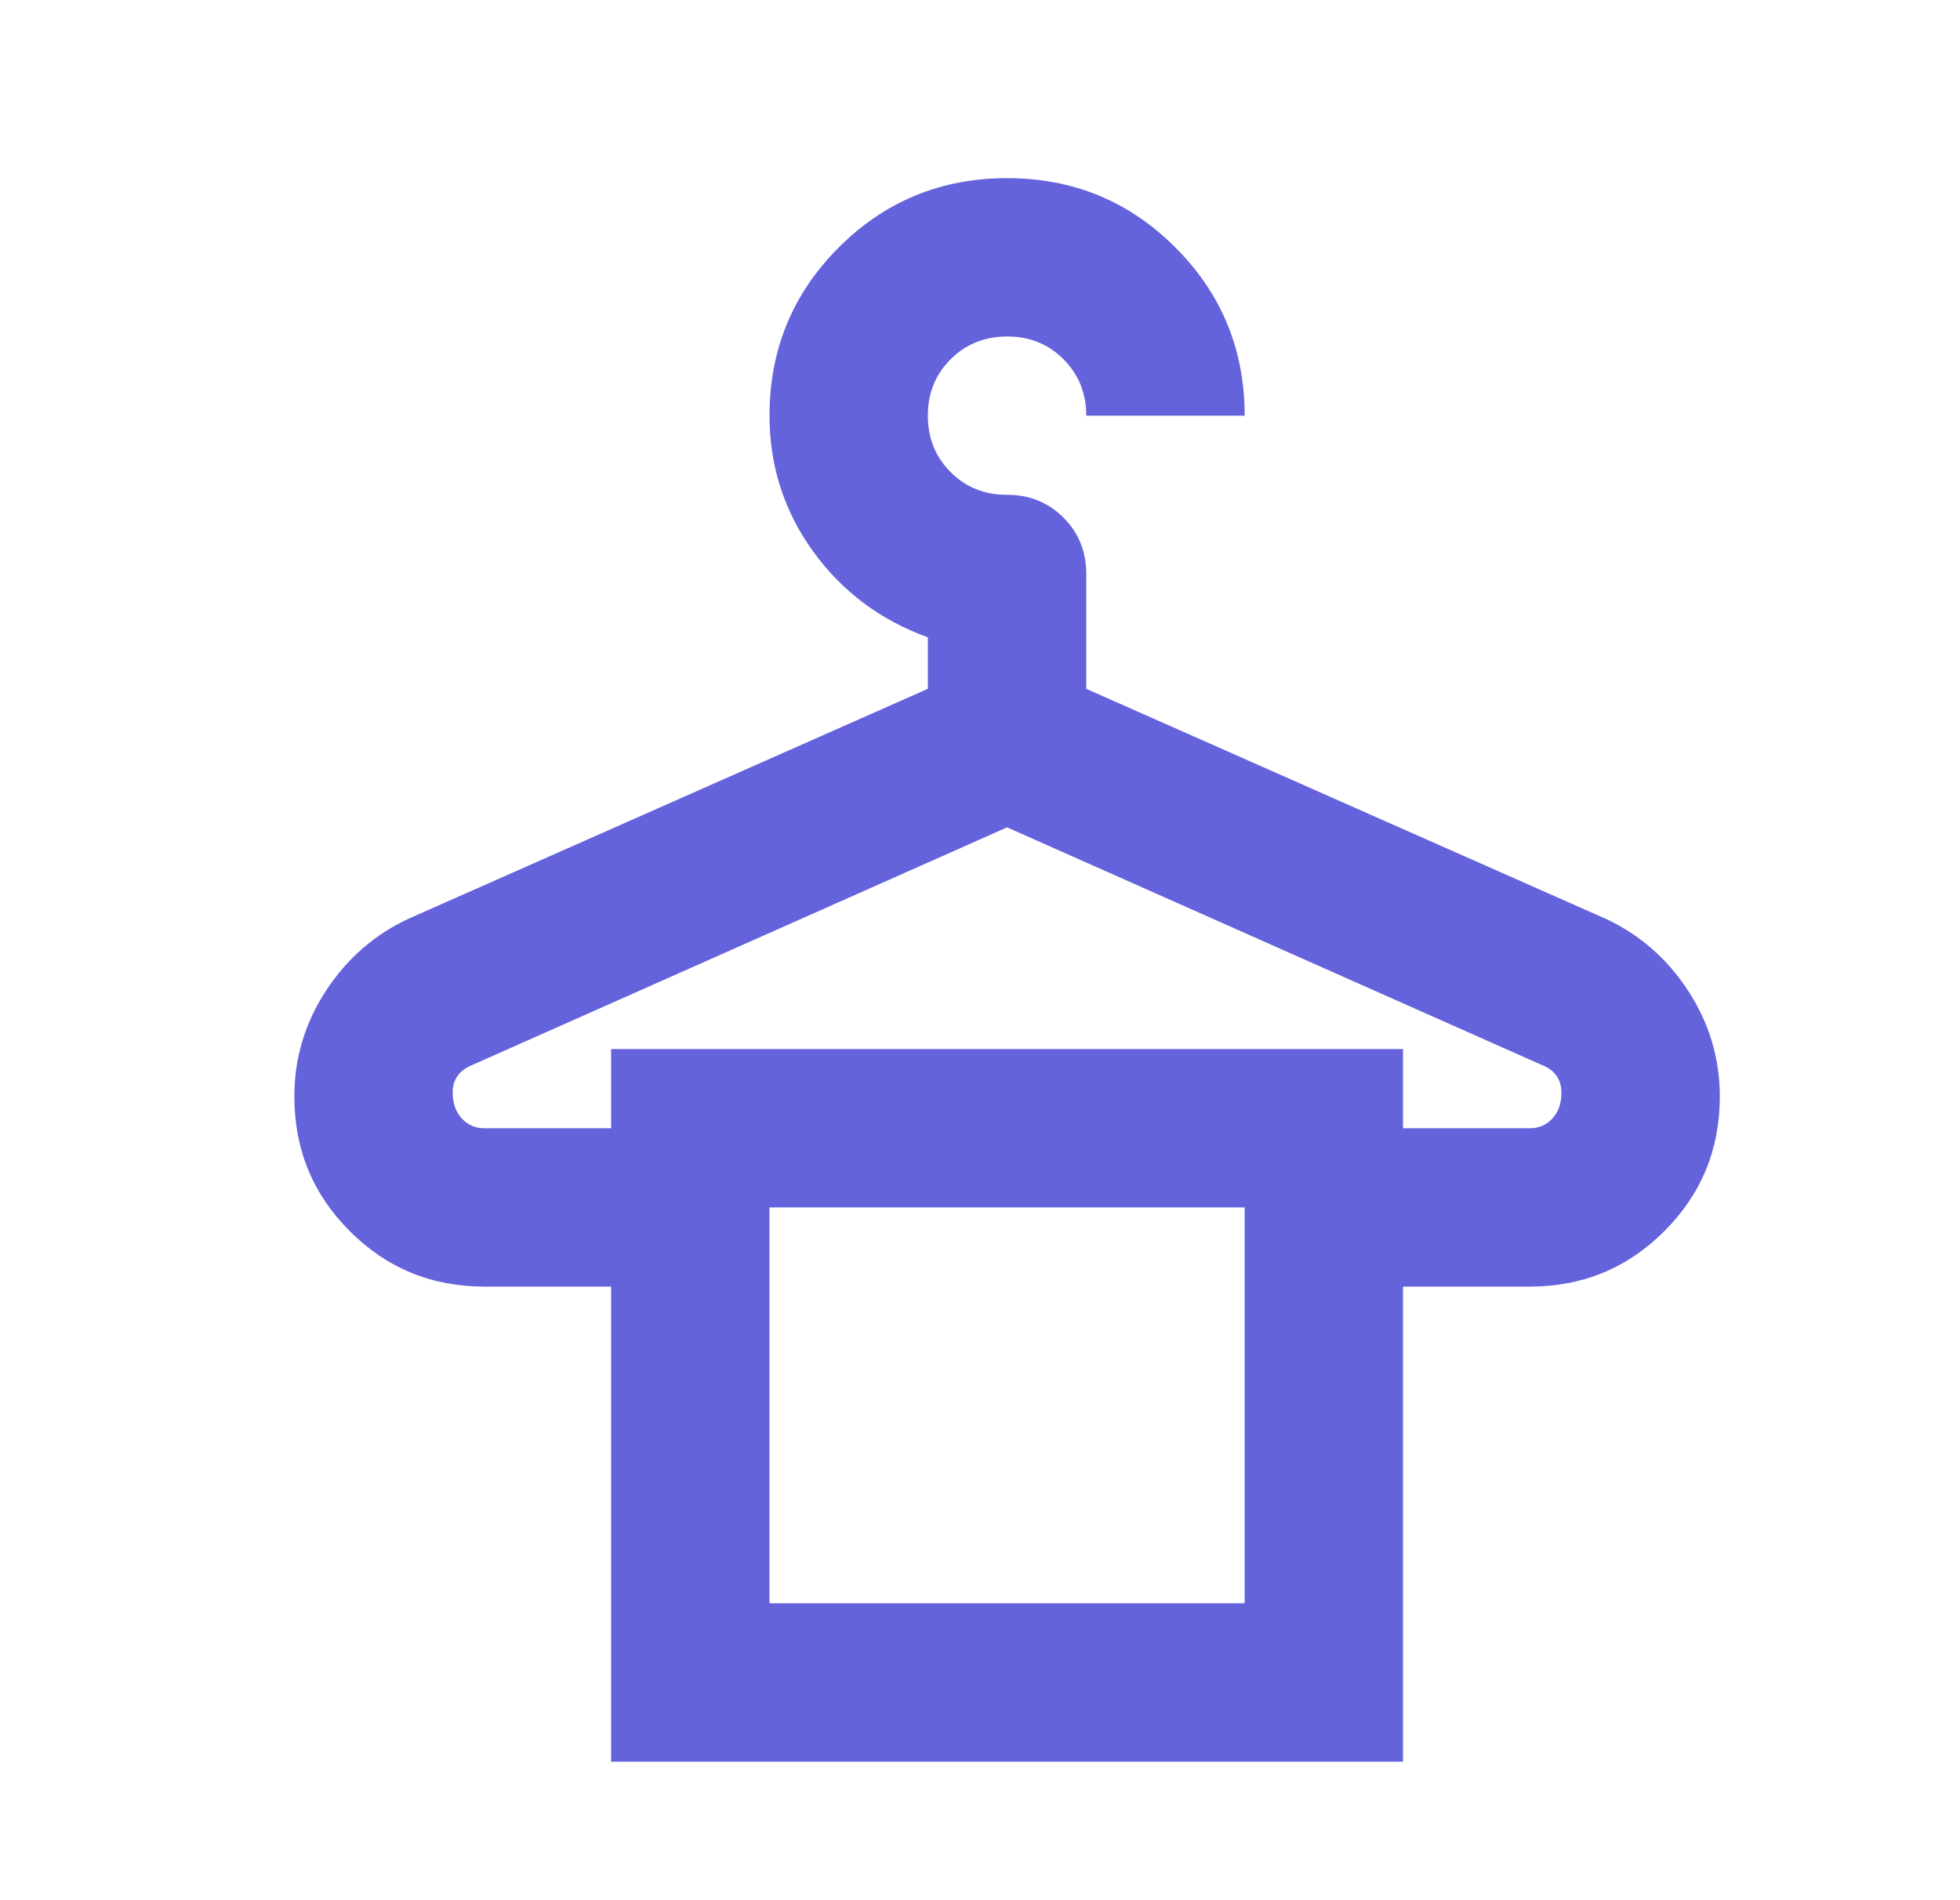 <svg width="33" height="32" viewBox="0 0 33 32" fill="none" xmlns="http://www.w3.org/2000/svg">
<g id="material-symbols:dry-cleaning-outline">
<path id="Vector" d="M10.289 29.667V21.667H8.156C7.267 21.667 6.511 21.356 5.889 20.733C5.267 20.111 4.956 19.356 4.956 18.467C4.956 17.822 5.133 17.228 5.489 16.684C5.844 16.14 6.311 15.734 6.889 15.467L15.622 11.6V10.733C14.822 10.444 14.178 9.961 13.689 9.284C13.2 8.607 12.956 7.845 12.956 7C12.956 5.889 13.345 4.944 14.122 4.167C14.9 3.389 15.845 3 16.956 3C18.067 3 19.011 3.389 19.789 4.167C20.567 4.944 20.956 5.889 20.956 7H18.289C18.289 6.622 18.161 6.305 17.905 6.049C17.649 5.793 17.332 5.666 16.956 5.667C16.578 5.667 16.261 5.795 16.005 6.051C15.749 6.307 15.621 6.623 15.622 7C15.622 7.378 15.75 7.695 16.006 7.951C16.262 8.207 16.579 8.334 16.956 8.333C17.332 8.332 17.649 8.46 17.906 8.717C18.161 8.972 18.289 9.288 18.289 9.667V11.6L27.022 15.467C27.6 15.733 28.067 16.139 28.422 16.684C28.778 17.229 28.956 17.823 28.956 18.467C28.956 19.356 28.645 20.111 28.022 20.733C27.4 21.356 26.645 21.667 25.756 21.667H23.622V29.667H10.289ZM8.156 19H10.289V17.667H23.622V19H25.756C25.911 19 26.039 18.944 26.14 18.833C26.24 18.722 26.29 18.578 26.289 18.4C26.289 18.289 26.261 18.194 26.206 18.116C26.151 18.038 26.068 17.977 25.956 17.933L16.956 13.933L7.956 17.933C7.844 17.978 7.761 18.039 7.705 18.117C7.649 18.196 7.621 18.29 7.622 18.4C7.622 18.578 7.672 18.722 7.773 18.833C7.873 18.944 8.001 19 8.156 19ZM12.956 27H20.956V20.333H12.956V27Z" fill="#6563DB"/>
</g>
</svg>
